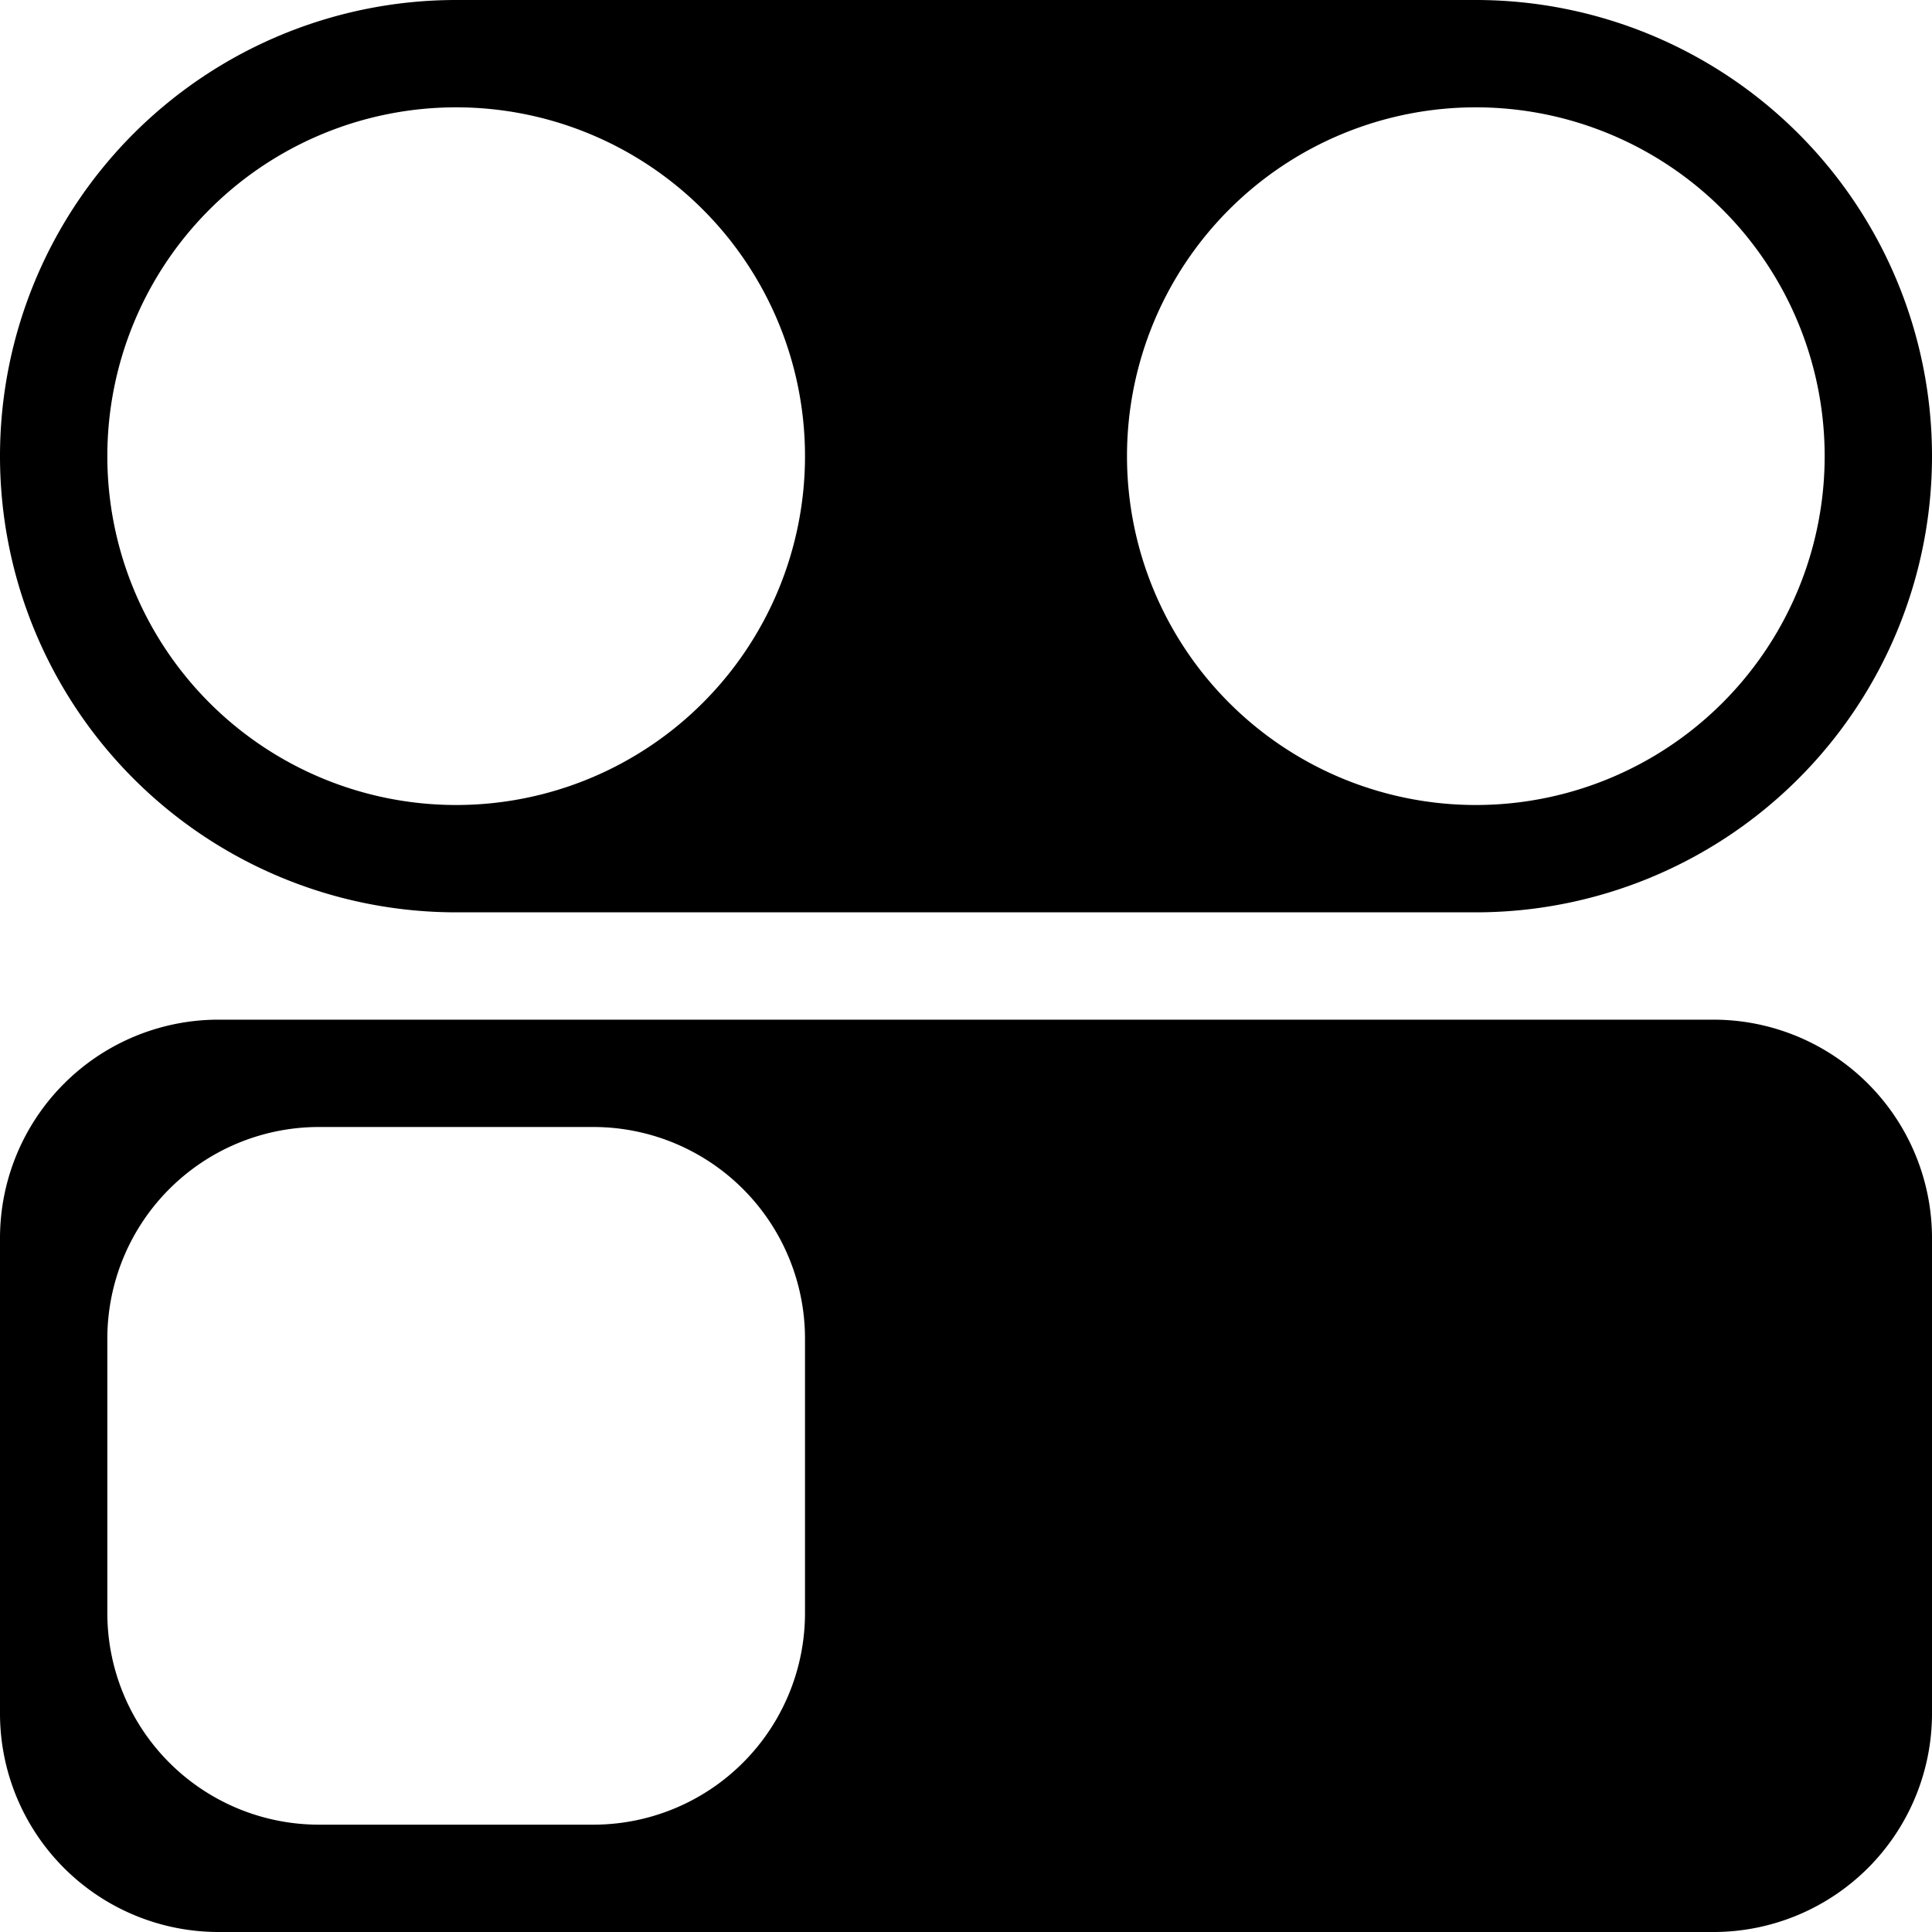 <svg xmlns="http://www.w3.org/2000/svg" viewBox="0 0 129.6 129.6"><defs><style>.cls-1{fill:none;}</style></defs><g id="Layer_2" data-name="Layer 2"><g id="Layer_1-2" data-name="Layer 1"><circle class="cls-1" cx="30.6" cy="30.6" r="23.4" transform="translate(-4.51 5.3) rotate(-9.22)"/><circle class="cls-1" cx="99" cy="30.6" r="23.4" transform="translate(32.84 110.35) rotate(-67.5)"/><path d="M99,0H30.6A30.6,30.6,0,0,0,0,30.6H0A30.6,30.6,0,0,0,30.6,61.2H99a30.6,30.6,0,0,0,30.6-30.6h0A30.6,30.6,0,0,0,99,0ZM30.6,54A23.4,23.4,0,1,1,54,30.6,23.4,23.4,0,0,1,30.6,54ZM99,54a23.4,23.4,0,1,1,23.4-23.4A23.4,23.4,0,0,1,99,54Z"/><path d="M114.94,68.4H14.66A14.66,14.66,0,0,0,0,83.06v31.88A14.66,14.66,0,0,0,14.66,129.6H114.94a14.66,14.66,0,0,0,14.66-14.66V83.06A14.66,14.66,0,0,0,114.94,68.4ZM54,108.2a14.2,14.2,0,0,1-14.2,14.2H21.4A14.2,14.2,0,0,1,7.2,108.2V89.8A14.2,14.2,0,0,1,21.4,75.6H39.8A14.2,14.2,0,0,1,54,89.8Z"/></g></g></svg>